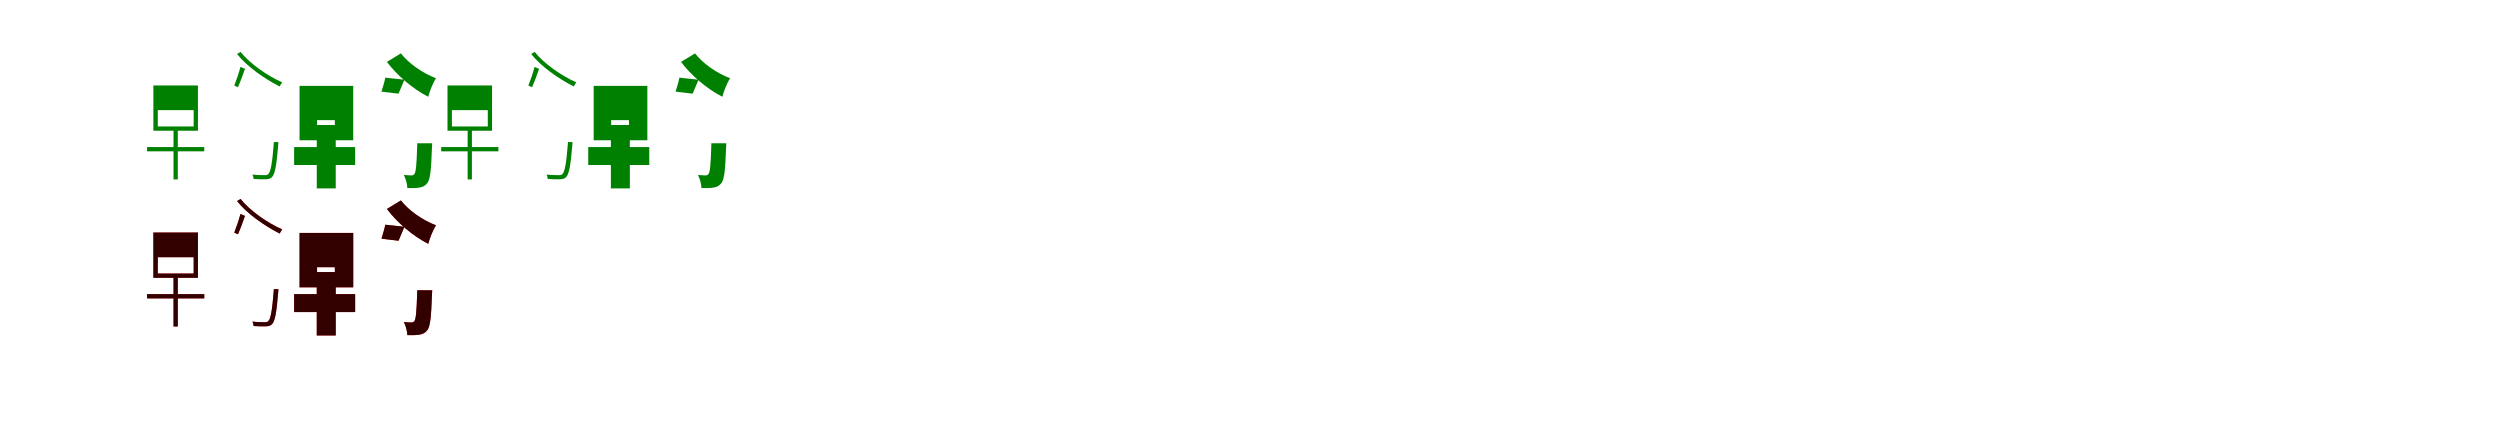 <?xml version="1.0" encoding="UTF-8"?>
<svg width="1700" height="300" xmlns="http://www.w3.org/2000/svg">
<rect width="100%" height="100%" fill="white"/>
<g fill="green" transform="translate(100 100) scale(0.1 -0.1)"><path d="M0.0 0.0V-29.0H389.0V0.0ZM43.0 419.0V111.0H346.0V419.0ZM73.0 251.0H317.0V140.0H73.0ZM180.0 137.0V-220.0H209.0V137.0ZM636.0 647.0 612.0 633.0C675.0 551.0 800.0 463.0 902.0 412.0C906.0 421.0 913.0 432.0 919.0 440.0C820.0 483.0 697.0 569.0 636.0 647.0ZM862.0 34.0V28.0C851.0 -115.0 840.0 -168.0 825.0 -183.0C819.0 -190.0 812.0 -191.0 799.0 -191.0C787.0 -191.0 753.0 -191.0 717.0 -187.0C721.0 -196.0 724.0 -209.0 725.0 -217.0C757.0 -219.0 789.0 -220.0 806.0 -219.0C826.0 -219.0 838.0 -215.0 850.0 -204.0C869.0 -184.0 880.0 -131.0 892.0 15.0C893.0 22.0 893.0 34.0 893.0 34.0ZM635.0 545.0C626.0 509.0 607.0 453.0 593.0 418.0L618.0 407.0C633.0 440.0 651.0 489.0 666.0 532.0Z"/></g>
<g fill="green" transform="translate(200 100) scale(0.1 -0.1)"><path d="M0.0 0.0V-122.0H415.0V0.0ZM37.0 416.0V46.0H402.0V416.0ZM156.0 183.0H277.0V150.0H156.0ZM154.0 120.0V-281.0H283.0V120.0ZM726.0 637.0 631.0 579.0C696.0 492.0 804.0 397.0 912.0 342.0C921.0 377.0 944.0 437.0 965.0 468.0C873.0 502.0 777.0 571.0 726.0 637.0ZM837.0 26.0V12.0C833.0 -122.0 828.0 -170.0 818.0 -183.0C812.0 -191.0 806.0 -193.0 796.0 -193.0C785.0 -193.0 768.0 -192.0 746.0 -190.0C759.0 -214.0 769.0 -251.0 770.0 -279.0C801.0 -280.0 831.0 -279.0 849.0 -276.0C872.0 -273.0 890.0 -265.0 905.0 -246.0C925.0 -222.0 932.0 -158.0 937.0 -11.0C938.0 2.0 939.0 26.0 939.0 26.0ZM620.0 472.0C615.0 445.0 603.0 406.0 594.0 377.0L710.0 363.0C721.0 387.0 733.0 419.0 750.0 458.0Z"/></g>
<g fill="green" transform="translate(300 100) scale(0.1 -0.1)"><path d="M0.0 0.0V-29.0H389.0V0.0ZM43.0 419.0V111.0H346.0V419.0ZM73.0 251.0H317.0V140.0H73.0ZM180.0 137.0V-220.0H209.0V137.0ZM636.0 647.0 612.0 633.0C675.0 551.0 800.0 463.0 902.0 412.0C906.0 421.0 913.0 432.0 919.0 440.0C820.0 483.0 697.0 569.0 636.0 647.0ZM862.0 34.0V28.0C851.0 -115.0 840.0 -168.0 825.0 -183.0C819.0 -190.0 812.0 -191.0 799.0 -191.0C787.0 -191.0 753.0 -191.0 717.0 -187.0C721.0 -196.0 724.0 -209.0 725.0 -217.0C757.0 -219.0 789.0 -220.0 806.0 -219.0C826.0 -219.0 838.0 -215.0 850.0 -204.0C869.0 -184.0 880.0 -131.0 892.0 15.0C893.0 22.0 893.0 34.0 893.0 34.0ZM635.0 545.0C626.0 509.0 607.0 453.0 593.0 418.0L618.0 407.0C633.0 440.0 651.0 489.0 666.0 532.0Z"/></g>
<g fill="green" transform="translate(400 100) scale(0.1 -0.1)"><path d="M0.0 0.0V-122.0H415.0V0.0ZM37.0 416.0V46.0H402.0V416.0ZM156.0 183.0H277.0V150.0H156.0ZM154.0 120.0V-281.0H283.0V120.0ZM726.0 637.0 631.0 579.0C696.0 492.0 804.0 397.0 912.0 342.0C921.0 377.0 944.0 437.0 965.0 468.0C873.0 502.0 777.0 571.0 726.0 637.0ZM837.0 26.0V12.0C833.0 -122.0 828.0 -170.0 818.0 -183.0C812.0 -191.0 806.0 -193.0 796.0 -193.0C785.0 -193.0 768.0 -192.0 746.0 -190.0C759.0 -214.0 769.0 -251.0 770.0 -279.0C801.0 -280.0 831.0 -279.0 849.0 -276.0C872.0 -273.0 890.0 -265.0 905.0 -246.0C925.0 -222.0 932.0 -158.0 937.0 -11.0C938.0 2.0 939.0 26.0 939.0 26.0ZM620.0 472.0C615.0 445.0 603.0 406.0 594.0 377.0L710.0 363.0C721.0 387.0 733.0 419.0 750.0 458.0Z"/></g>
<g fill="red" transform="translate(100 200) scale(0.1 -0.1)"><path d="M0.0 0.0V-29.0H389.0V0.0ZM43.0 419.0V111.0H346.0V419.0ZM73.0 251.0H317.0V140.0H73.0ZM180.0 137.0V-220.0H209.0V137.0ZM636.0 647.0 612.0 633.0C675.0 551.0 800.0 463.0 902.0 412.0C906.0 421.0 913.0 432.0 919.0 440.0C820.0 483.0 697.0 569.0 636.0 647.0ZM862.0 34.0V28.0C851.0 -115.0 840.0 -168.0 825.0 -183.0C819.0 -190.0 812.0 -191.0 799.0 -191.0C787.0 -191.0 753.0 -191.0 717.0 -187.0C721.0 -196.0 724.0 -209.0 725.0 -217.0C757.0 -219.0 789.0 -220.0 806.0 -219.0C826.0 -219.0 838.0 -215.0 850.0 -204.0C869.0 -184.0 880.0 -131.0 892.0 15.0C893.0 22.0 893.0 34.0 893.0 34.0ZM635.0 545.0C626.0 509.0 607.0 453.0 593.0 418.0L618.0 407.0C633.0 440.0 651.0 489.0 666.0 532.0Z"/></g>
<g fill="black" opacity=".8" transform="translate(100 200) scale(0.1 -0.1)"><path d="M0.0 0.0V-29.0H389.0V0.0ZM43.0 419.0V111.0H346.0V419.0ZM73.0 251.0H317.0V140.0H73.0ZM180.0 137.0V-220.0H209.0V137.0ZM636.0 647.0 612.0 633.0C675.0 551.0 800.0 463.0 902.0 412.0C906.0 421.0 913.0 432.0 919.0 440.0C820.0 483.0 697.0 569.0 636.0 647.0ZM862.0 34.0V28.0C851.0 -115.0 840.0 -168.0 825.0 -183.0C819.0 -190.0 812.0 -191.0 799.0 -191.0C787.0 -191.0 753.0 -191.0 717.0 -187.0C721.0 -196.0 724.0 -209.0 725.0 -217.0C757.0 -219.0 789.0 -220.0 806.0 -219.0C826.0 -219.0 838.0 -215.0 850.0 -204.0C869.0 -184.0 880.0 -131.0 892.0 15.0C893.0 22.0 893.0 34.0 893.0 34.0ZM635.0 545.0C626.0 509.0 607.0 453.0 593.0 418.0L618.0 407.0C633.0 440.0 651.0 489.0 666.0 532.0Z"/></g>
<g fill="red" transform="translate(200 200) scale(0.1 -0.1)"><path d="M0.0 0.0V-122.0H415.0V0.0ZM37.0 416.0V46.0H402.0V416.0ZM156.0 183.0H277.0V150.0H156.0ZM154.0 120.0V-281.0H283.0V120.0ZM726.0 637.0 631.0 579.0C696.0 492.0 804.0 397.0 912.0 342.0C921.0 377.0 944.0 437.0 965.0 468.0C873.0 502.0 777.0 571.0 726.0 637.0ZM837.0 26.0V12.0C833.0 -122.0 828.0 -170.0 818.0 -183.0C812.0 -191.0 806.0 -193.0 796.0 -193.0C785.0 -193.0 768.0 -192.0 746.0 -190.0C759.0 -214.0 769.0 -251.0 770.0 -279.0C801.0 -280.0 831.0 -279.0 849.0 -276.0C872.0 -273.0 890.0 -265.0 905.0 -246.0C925.0 -222.0 932.0 -158.0 937.0 -11.0C938.0 2.0 939.0 26.0 939.0 26.0ZM620.0 472.0C615.0 445.0 603.0 406.0 594.0 377.0L710.0 363.0C721.0 387.0 733.0 419.0 750.0 458.0Z"/></g>
<g fill="black" opacity=".8" transform="translate(200 200) scale(0.1 -0.1)"><path d="M0.0 0.0V-122.0H415.0V0.0ZM37.0 416.0V46.0H402.0V416.0ZM156.0 183.0H277.0V150.0H156.0ZM154.0 120.0V-281.0H283.0V120.0ZM726.0 637.0 631.0 579.0C696.0 492.0 804.0 397.0 912.0 342.0C921.0 377.0 944.0 437.0 965.0 468.0C873.0 502.0 777.0 571.0 726.0 637.0ZM837.0 26.0V12.0C833.0 -122.0 828.0 -170.0 818.0 -183.0C812.0 -191.0 806.0 -193.0 796.0 -193.0C785.0 -193.0 768.0 -192.0 746.0 -190.0C759.0 -214.0 769.0 -251.0 770.0 -279.0C801.0 -280.0 831.0 -279.0 849.0 -276.0C872.0 -273.0 890.0 -265.0 905.0 -246.0C925.0 -222.0 932.0 -158.0 937.0 -11.0C938.0 2.0 939.0 26.0 939.0 26.0ZM620.0 472.0C615.0 445.0 603.0 406.0 594.0 377.0L710.0 363.0C721.0 387.0 733.0 419.0 750.0 458.0Z"/></g>
</svg>
